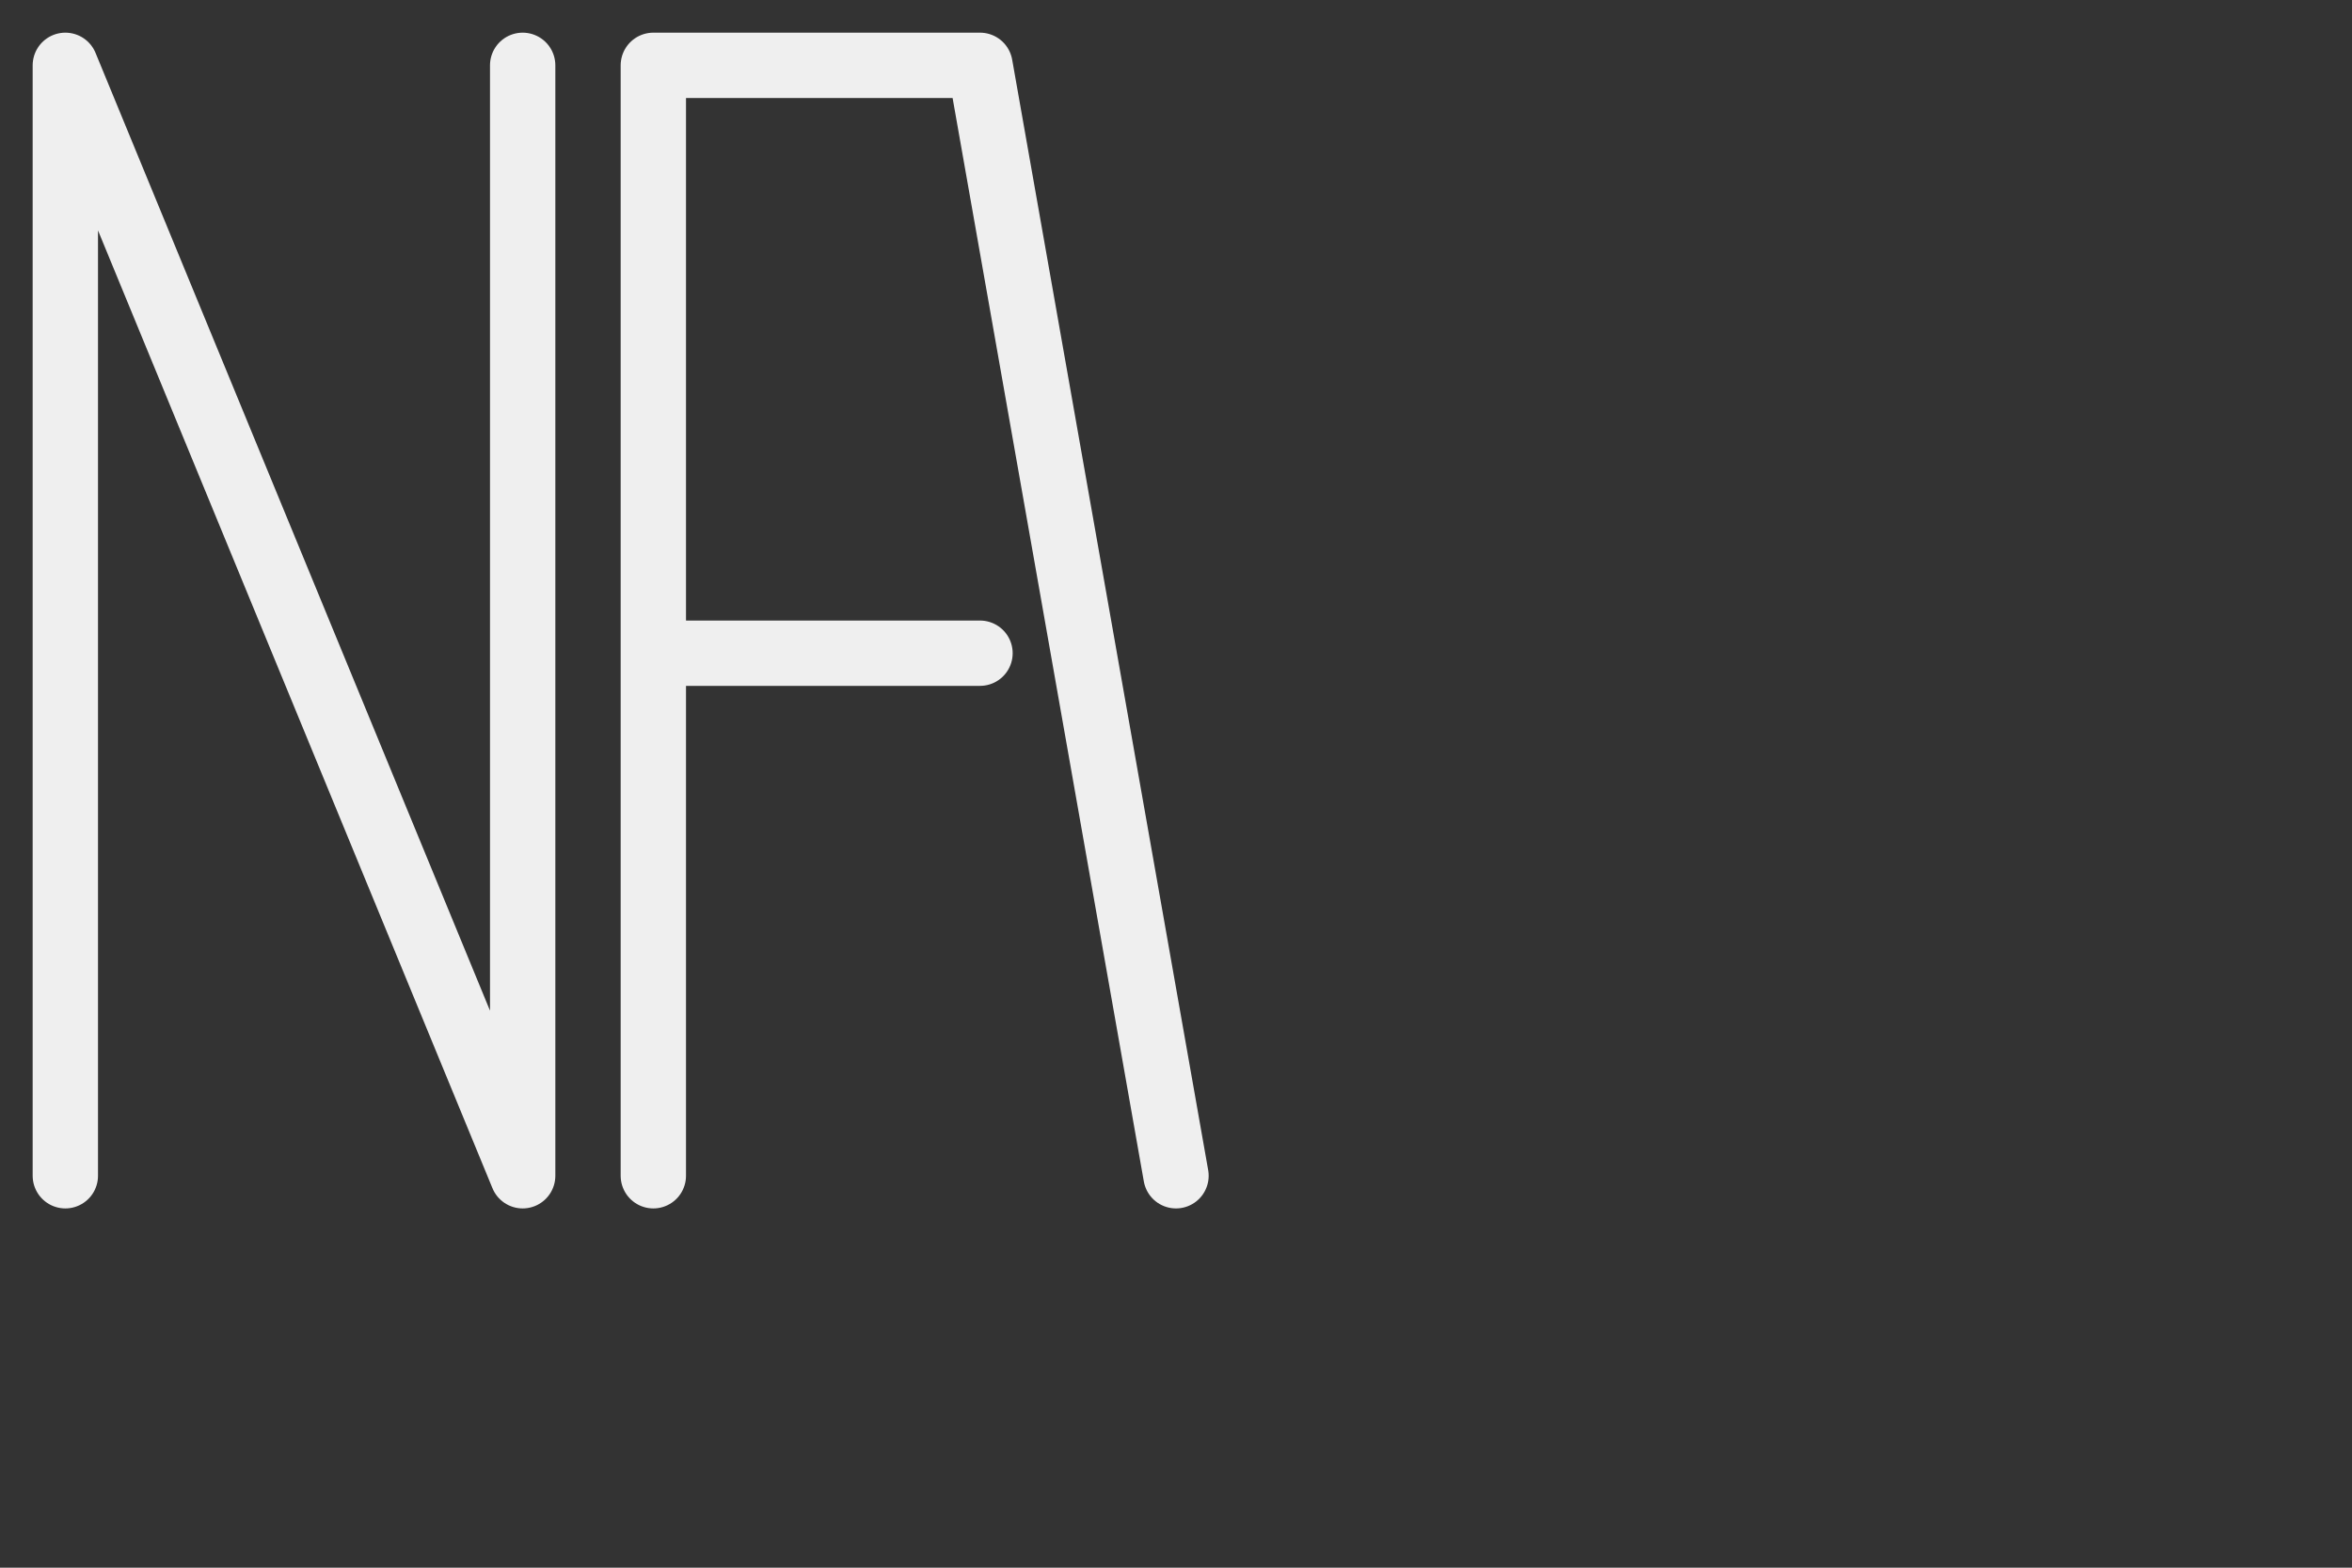 <svg xmlns="http://www.w3.org/2000/svg" baseProfile="full" version="1.1" width="540px" height="360px" style="fill: none; width: 540px; height: 360px;"><rect width="100%" height="100%" fill="#333333" stroke="none"/><path d="" style="stroke-width: 15; stroke-linecap: round; stroke-linejoin: round; stroke: rgb(145, 145, 145); fill: none;"/><path d="" style="stroke-width: 15; stroke-linecap: round; stroke-linejoin: round; stroke: rgb(135, 50, 96); fill: none;"/><path d="M15,15 L15,15 L15,270 M15,15 L15,15 L120,270 M120,15 L120,15 L120,270 M150,150 L150,150 L225,150 M270,270 L270,270 L225,15 L150,15 L150,270 " style="stroke-width: 15; stroke-linecap: round; stroke-linejoin: round; stroke: rgb(239, 239, 239); fill: none;"/></svg>
